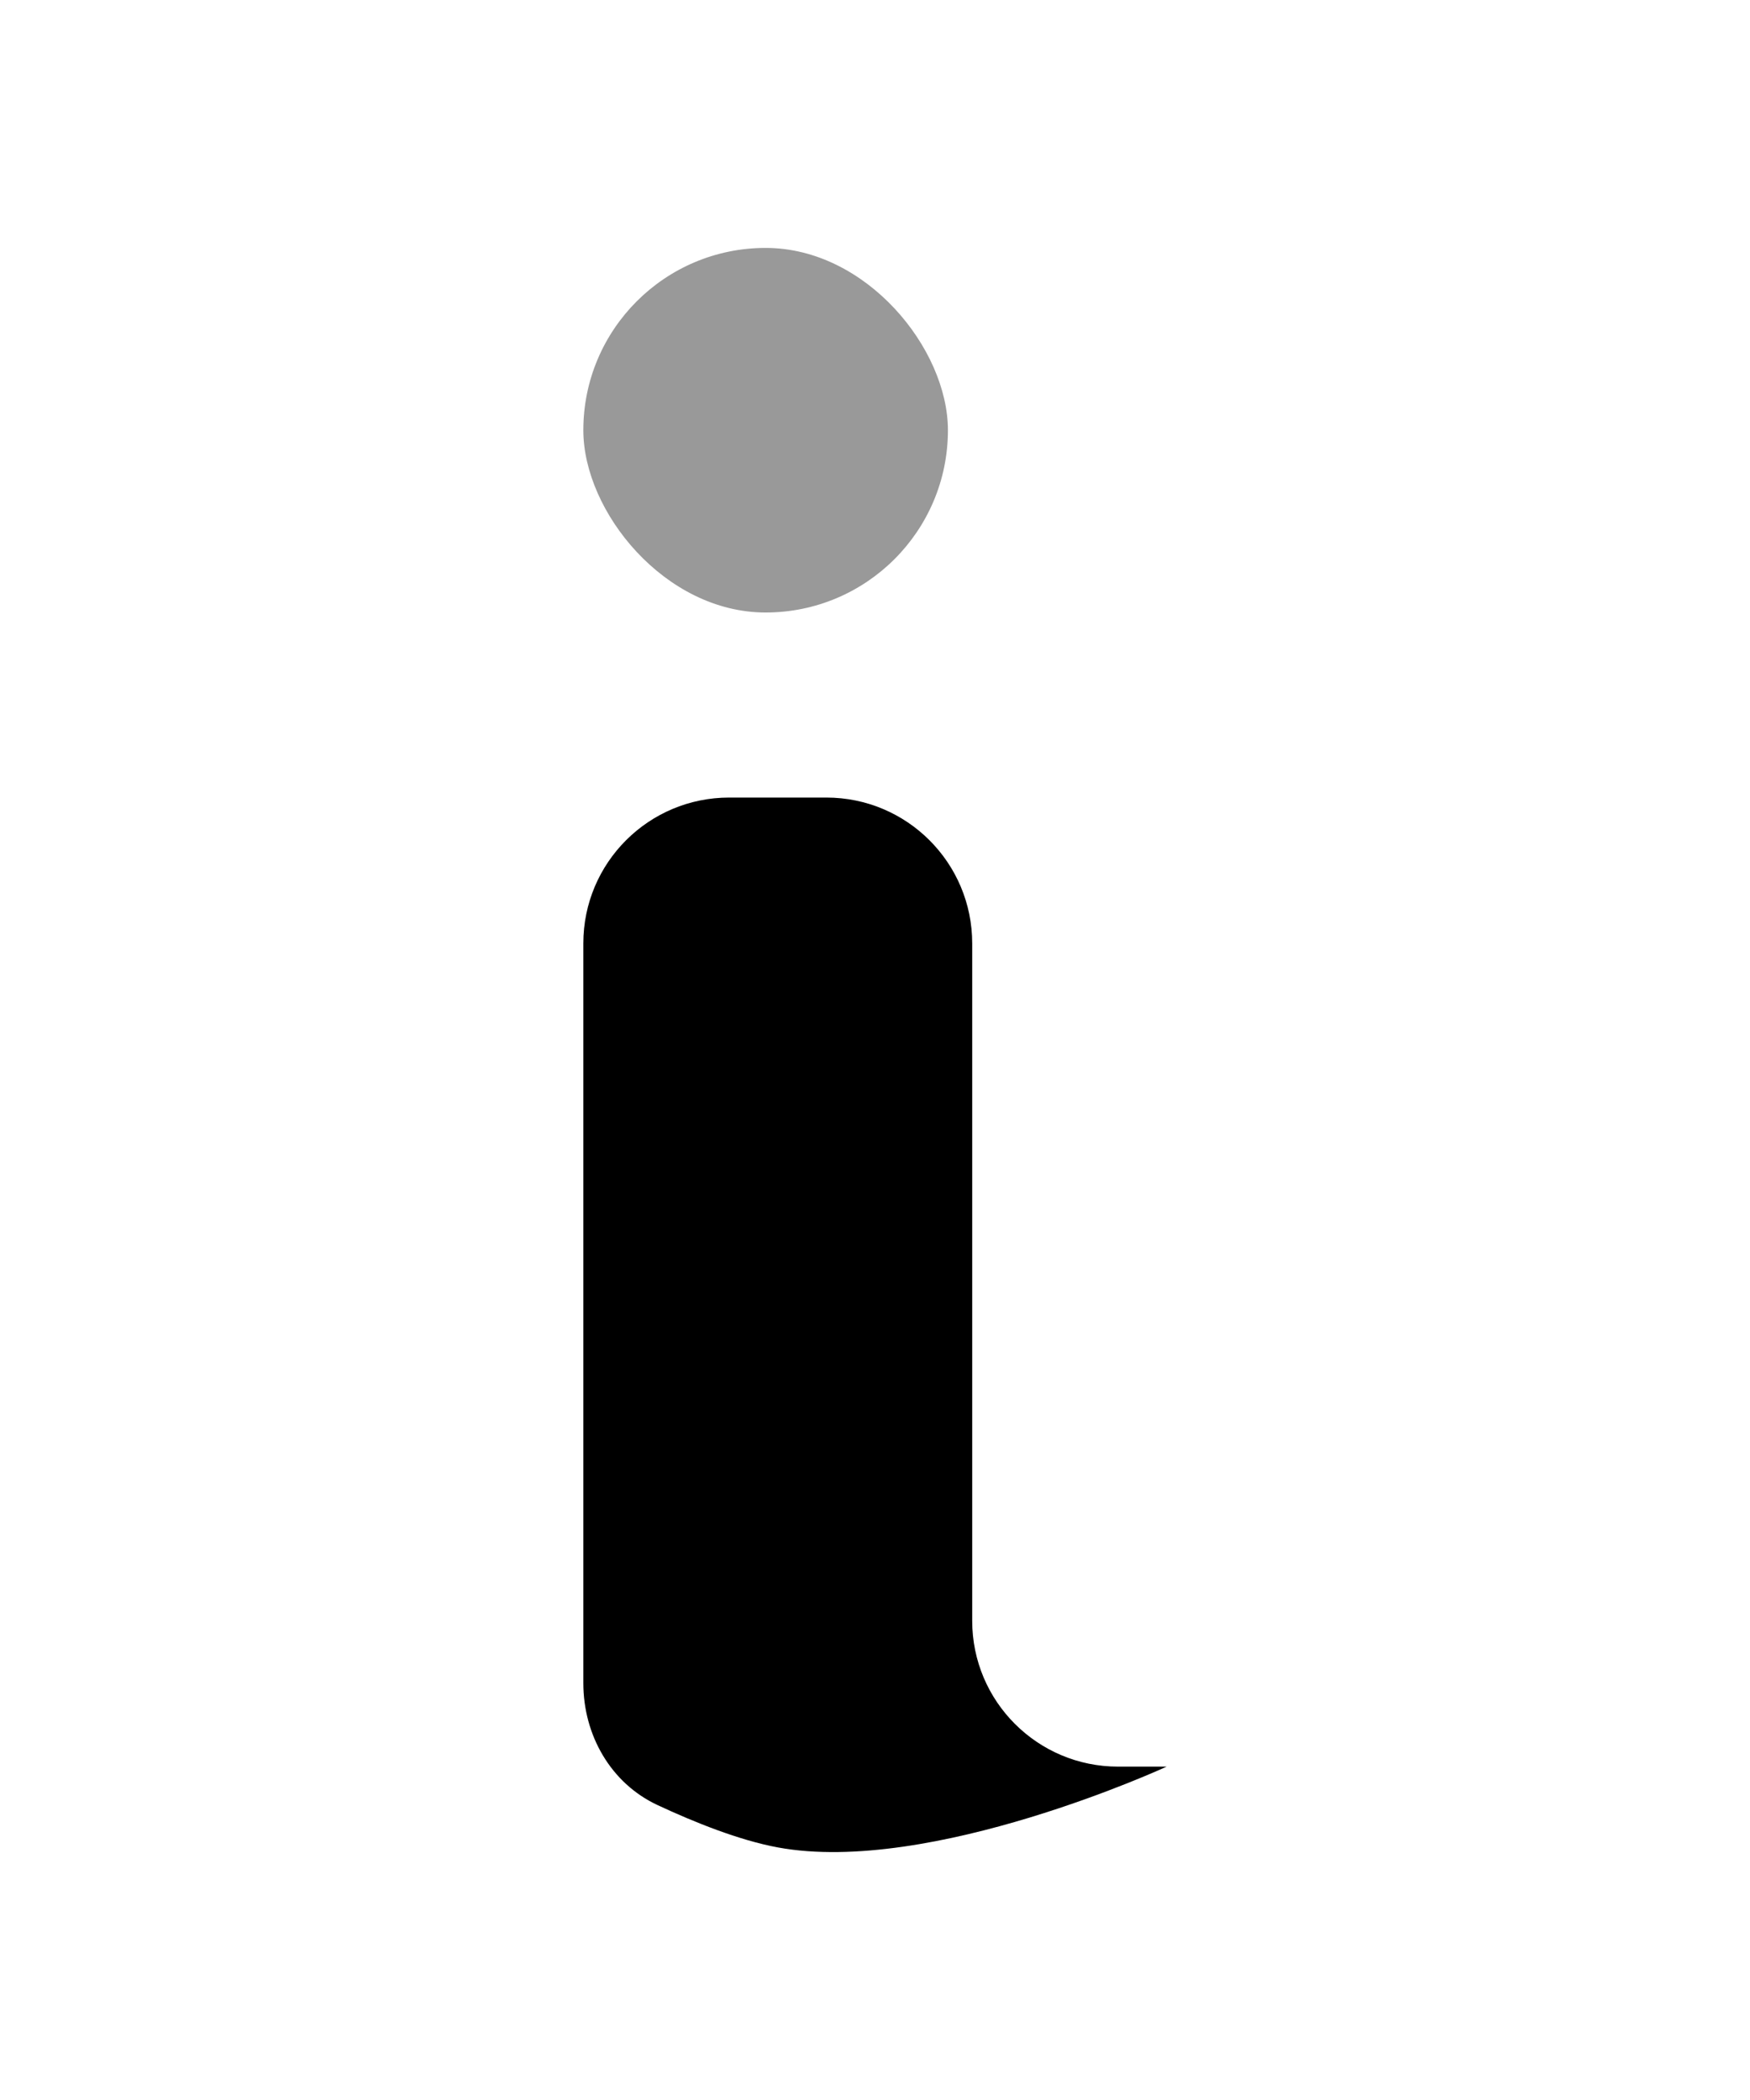 <svg class="icon-20" xmlns="http://www.w3.org/2000/svg" width="20" viewBox="0 0 24 24" fill="currentColor">
                                        <path d="M8 10.538C8 9.433 8.895 8.538 10 8.538H11.333C12.438 8.538 13.333 9.433 13.333 10.538V19.828C13.333 20.933 14.229 21.828 15.333 21.828H16C16 21.828 12.762 23.323 10.667 22.936C10.137 22.838 9.522 22.591 9.017 22.355C8.374 22.055 8 21.393 8 20.683V10.538Z" fill="currentColor"/>
                                        <rect opacity="0.4" x="8" y="1" width="5" height="5" rx="2.5" fill="currentColor"/>
                                    </svg>